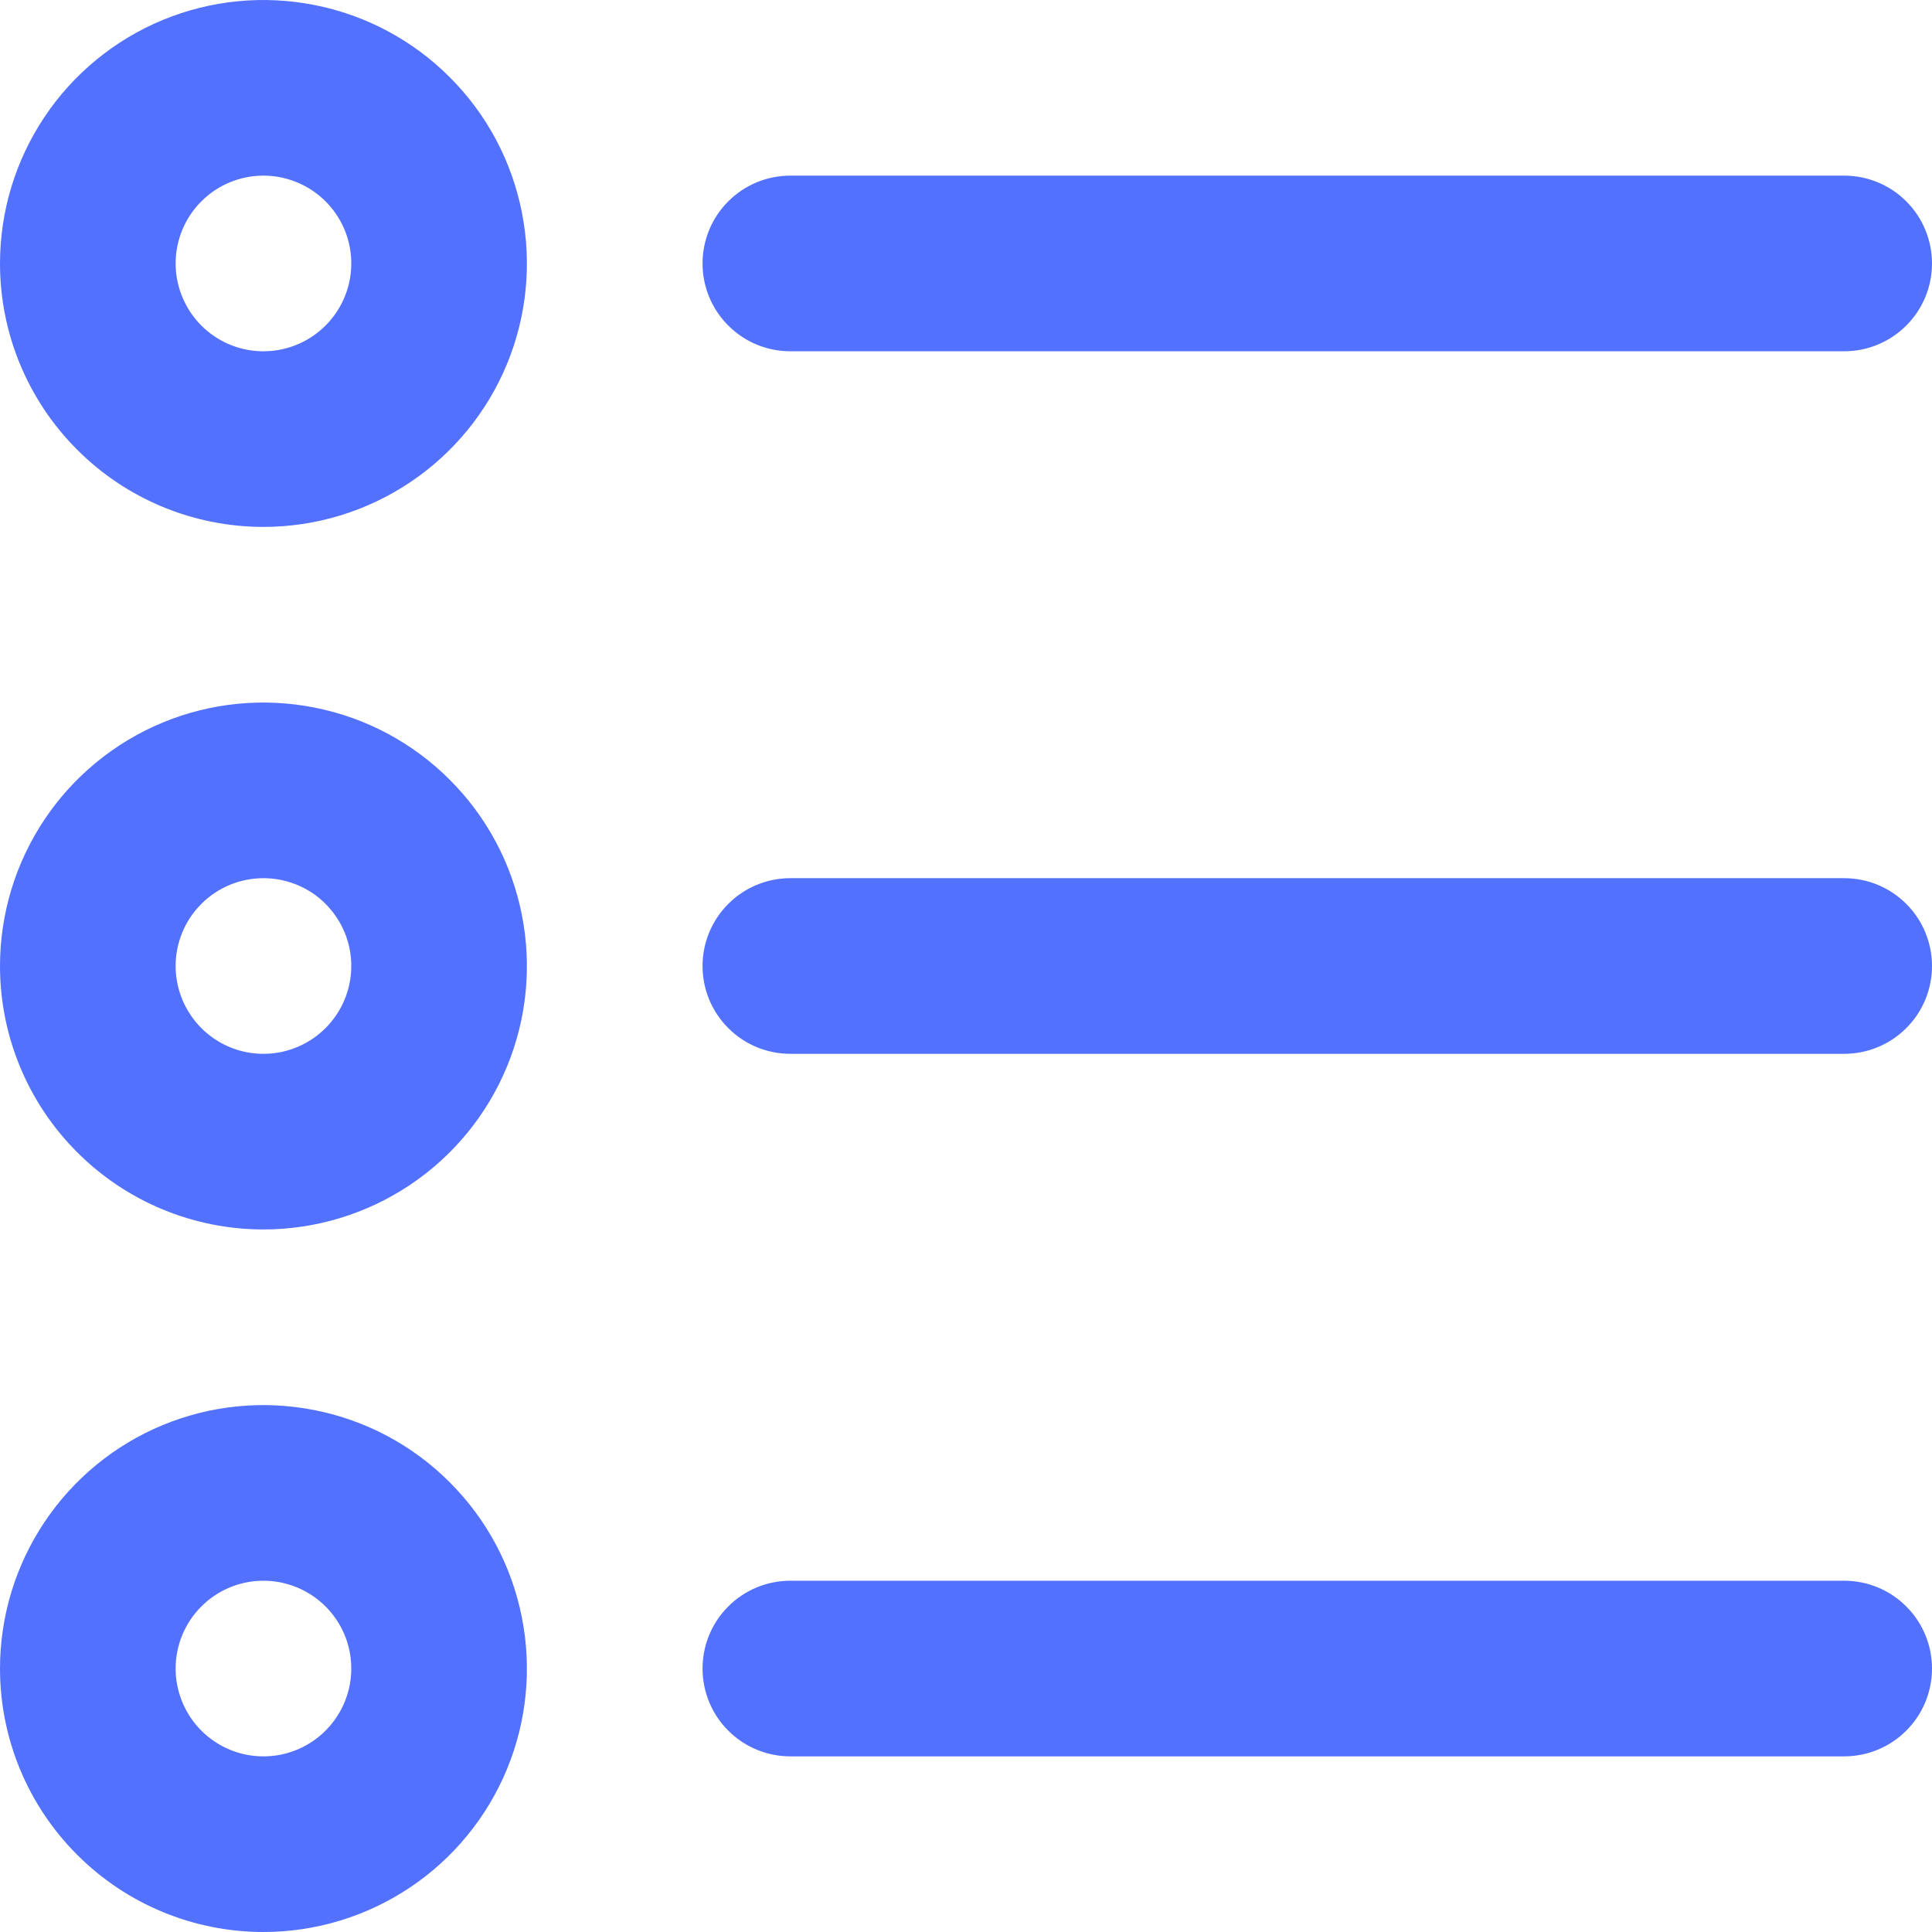 <svg width="22" height="22" viewBox="0 0 22 22" fill="none" xmlns="http://www.w3.org/2000/svg">
<path d="M3 6C3.593 6 4.173 5.824 4.667 5.494C5.16 5.165 5.545 4.696 5.772 4.148C5.999 3.6 6.058 2.997 5.942 2.415C5.827 1.833 5.541 1.298 5.121 0.879C4.702 0.459 4.167 0.173 3.585 0.058C3.003 -0.058 2.4 0.001 1.852 0.228C1.304 0.455 0.835 0.84 0.506 1.333C0.176 1.827 0 2.407 0 3C0 3.796 0.316 4.559 0.879 5.121C1.441 5.684 2.204 6 3 6ZM3 2C3.198 2 3.391 2.059 3.556 2.169C3.72 2.278 3.848 2.435 3.924 2.617C4 2.8 4.019 3.001 3.981 3.195C3.942 3.389 3.847 3.567 3.707 3.707C3.567 3.847 3.389 3.942 3.195 3.981C3.001 4.019 2.8 4 2.617 3.924C2.435 3.848 2.278 3.72 2.169 3.556C2.059 3.391 2 3.198 2 3C2 2.735 2.105 2.48 2.293 2.293C2.48 2.105 2.735 2 3 2ZM3 14C3.593 14 4.173 13.824 4.667 13.494C5.16 13.165 5.545 12.696 5.772 12.148C5.999 11.6 6.058 10.997 5.942 10.415C5.827 9.833 5.541 9.298 5.121 8.879C4.702 8.459 4.167 8.173 3.585 8.058C3.003 7.942 2.4 8.001 1.852 8.228C1.304 8.455 0.835 8.84 0.506 9.333C0.176 9.827 0 10.407 0 11C0 11.796 0.316 12.559 0.879 13.121C1.441 13.684 2.204 14 3 14ZM3 10C3.198 10 3.391 10.059 3.556 10.168C3.72 10.278 3.848 10.435 3.924 10.617C4 10.8 4.019 11.001 3.981 11.195C3.942 11.389 3.847 11.567 3.707 11.707C3.567 11.847 3.389 11.942 3.195 11.981C3.001 12.019 2.8 12 2.617 11.924C2.435 11.848 2.278 11.72 2.169 11.556C2.059 11.391 2 11.198 2 11C2 10.735 2.105 10.48 2.293 10.293C2.48 10.105 2.735 10 3 10ZM3 22C3.593 22 4.173 21.824 4.667 21.494C5.16 21.165 5.545 20.696 5.772 20.148C5.999 19.6 6.058 18.997 5.942 18.415C5.827 17.833 5.541 17.298 5.121 16.879C4.702 16.459 4.167 16.173 3.585 16.058C3.003 15.942 2.4 16.001 1.852 16.228C1.304 16.455 0.835 16.84 0.506 17.333C0.176 17.827 0 18.407 0 19C0 19.796 0.316 20.559 0.879 21.121C1.441 21.684 2.204 22 3 22ZM3 18C3.198 18 3.391 18.059 3.556 18.169C3.72 18.278 3.848 18.435 3.924 18.617C4 18.8 4.019 19.001 3.981 19.195C3.942 19.389 3.847 19.567 3.707 19.707C3.567 19.847 3.389 19.942 3.195 19.981C3.001 20.019 2.8 20 2.617 19.924C2.435 19.848 2.278 19.72 2.169 19.556C2.059 19.391 2 19.198 2 19C2 18.735 2.105 18.48 2.293 18.293C2.48 18.105 2.735 18 3 18ZM22 3C22 3.265 21.895 3.52 21.707 3.707C21.52 3.895 21.265 4 21 4H9C8.735 4 8.48 3.895 8.293 3.707C8.105 3.52 8 3.265 8 3C8 2.735 8.105 2.48 8.293 2.293C8.48 2.105 8.735 2 9 2H21C21.265 2 21.52 2.105 21.707 2.293C21.895 2.48 22 2.735 22 3ZM22 11C22 11.265 21.895 11.52 21.707 11.707C21.52 11.895 21.265 12 21 12H9C8.735 12 8.48 11.895 8.293 11.707C8.105 11.52 8 11.265 8 11C8 10.735 8.105 10.48 8.293 10.293C8.48 10.105 8.735 10 9 10H21C21.265 10 21.52 10.105 21.707 10.293C21.895 10.48 22 10.735 22 11ZM22 19C22 19.265 21.895 19.52 21.707 19.707C21.52 19.895 21.265 20 21 20H9C8.735 20 8.48 19.895 8.293 19.707C8.105 19.52 8 19.265 8 19C8 18.735 8.105 18.48 8.293 18.293C8.48 18.105 8.735 18 9 18H21C21.265 18 21.52 18.105 21.707 18.293C21.895 18.48 22 18.735 22 19Z" fill="#5271FF"/>
</svg>
